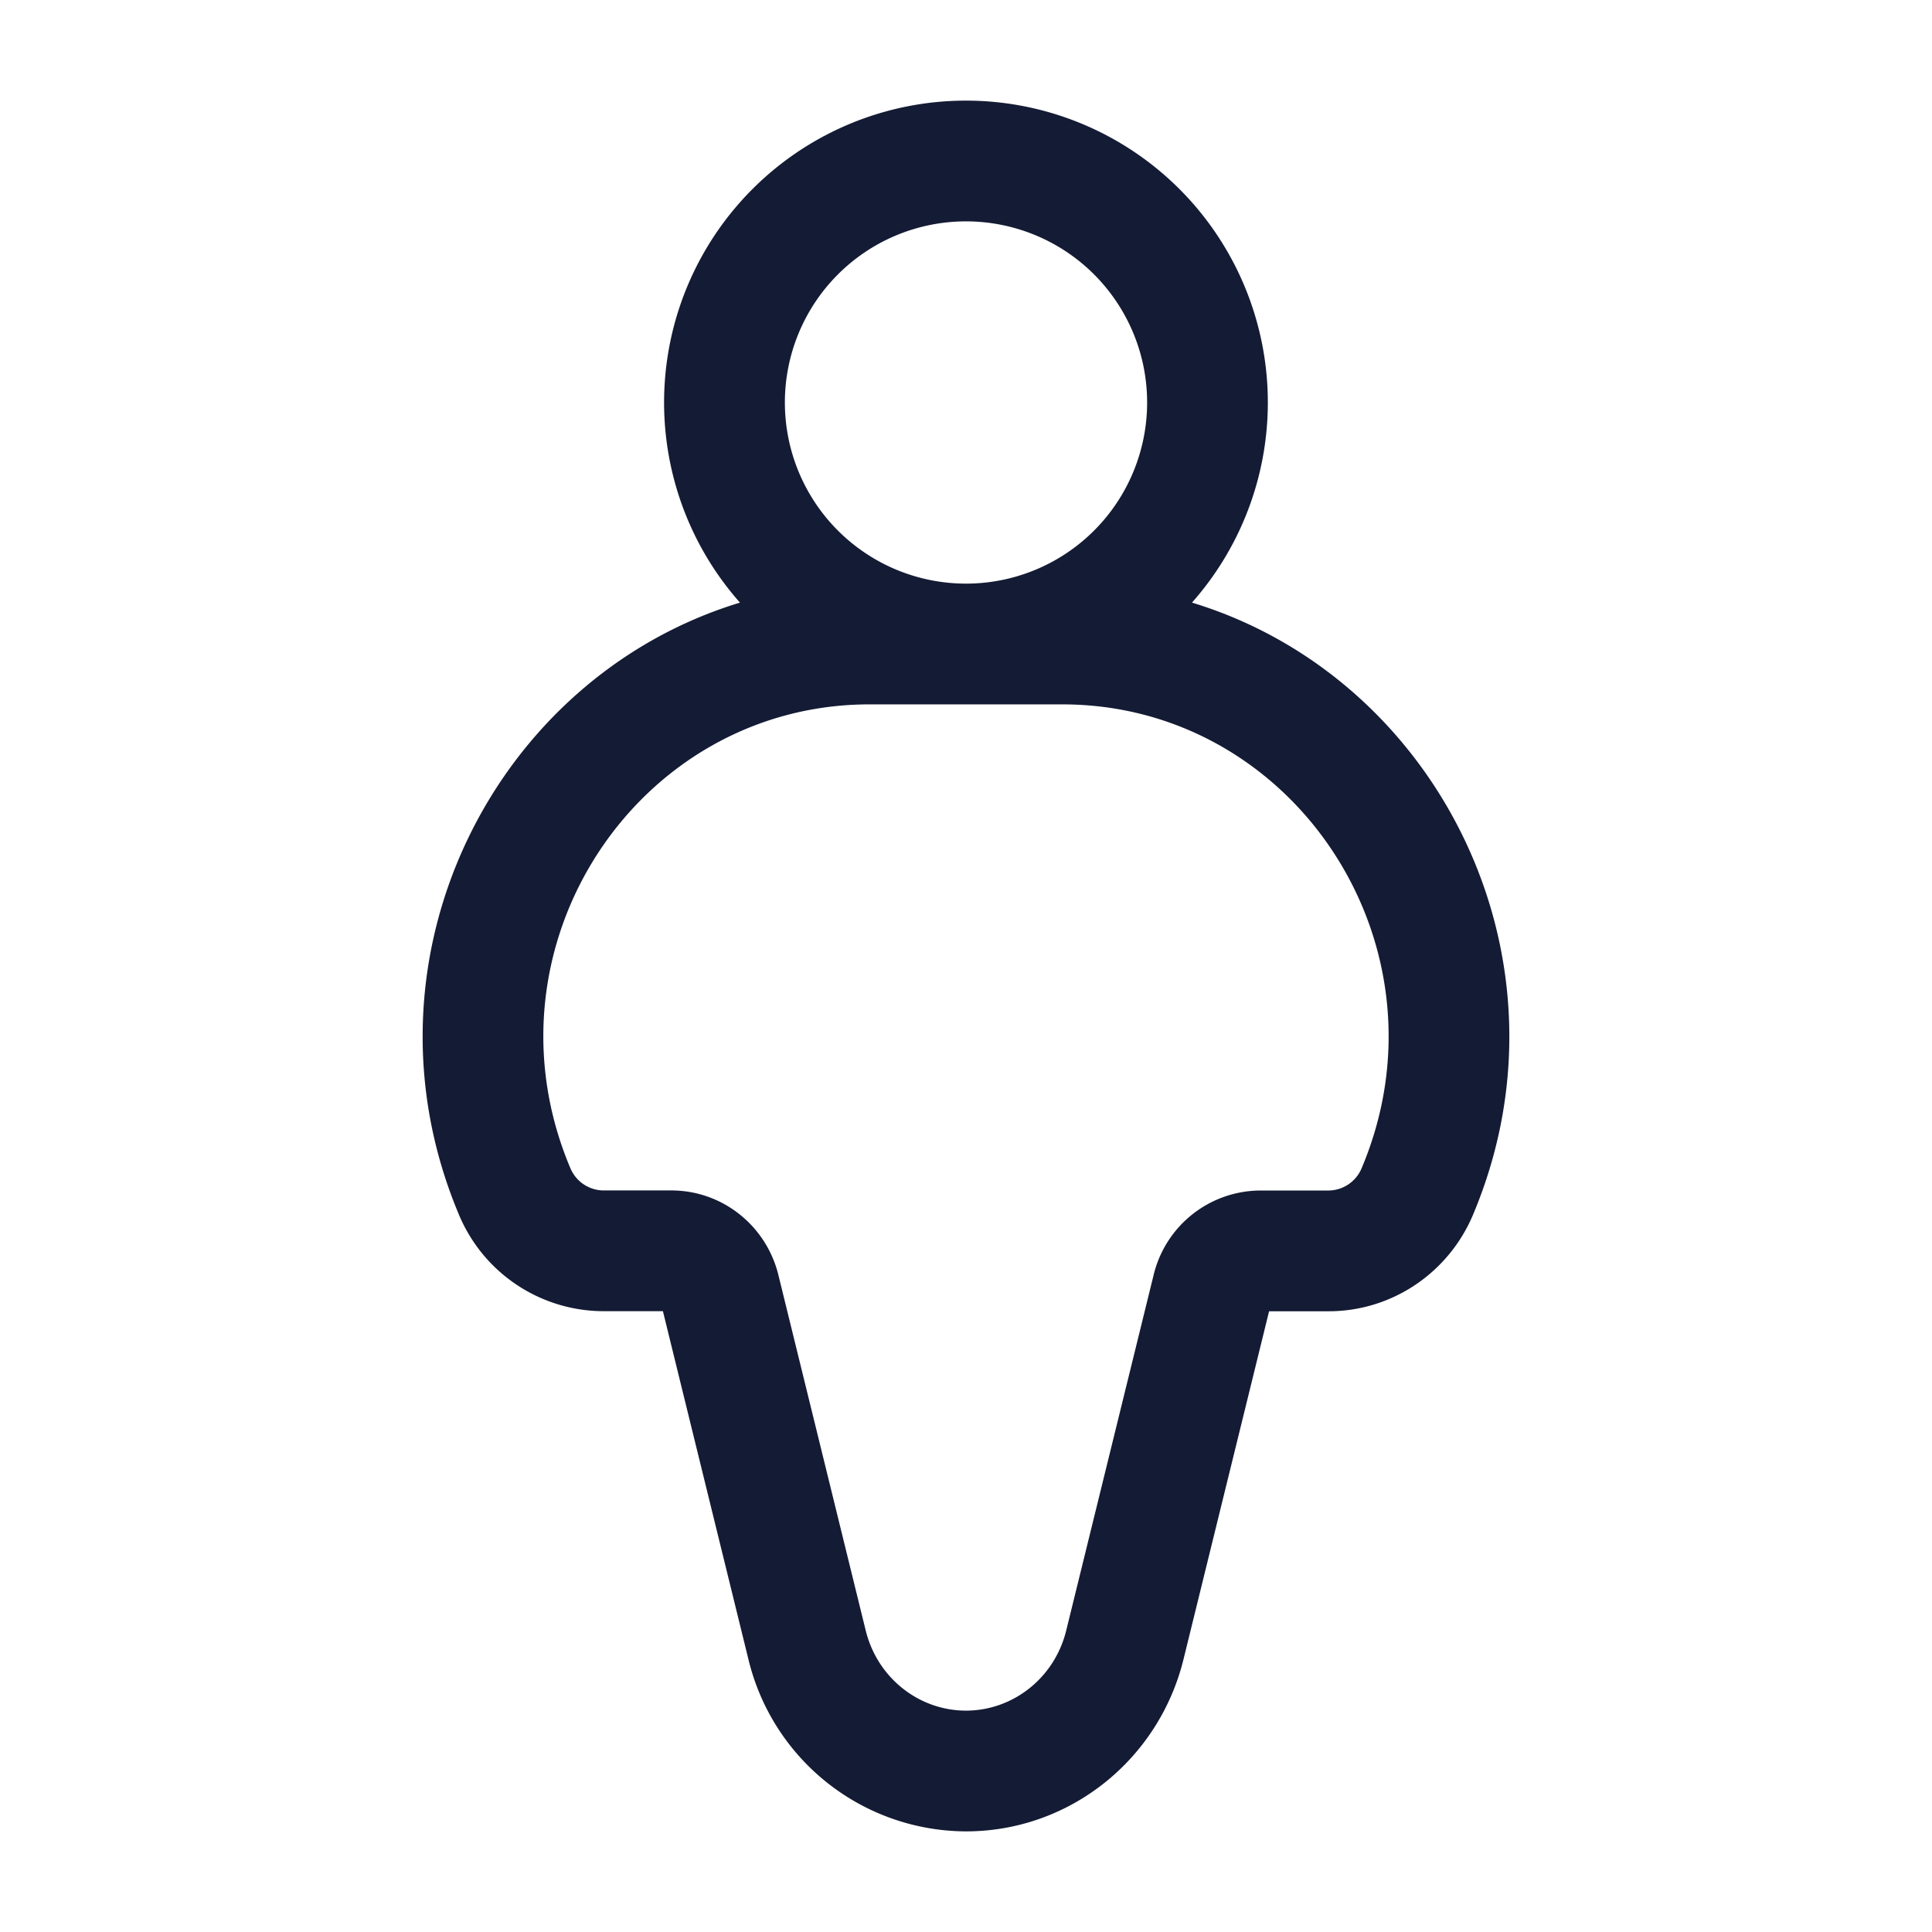 <svg xmlns="http://www.w3.org/2000/svg" width="24" height="24" fill="none"><path fill="#141B34" fill-rule="evenodd" d="M9.75 5a2.25 2.25 0 1 1 4.5 0 2.25 2.25 0 0 1-4.5 0m5.057 2.486a3.75 3.75 0 1 0-5.615 0c-3.058.929-4.827 4.432-3.49 7.605a1.95 1.95 0 0 0 1.793 1.197h.74l1.062 4.324A2.79 2.79 0 0 0 12 22.75c1.286 0 2.395-.89 2.702-2.138l1.063-4.323h.74c.786 0 1.489-.477 1.793-1.198 1.337-3.173-.433-6.676-3.49-7.605M12 8.75h-1.198c-2.888 0-4.874 3.016-3.718 5.758a.45.45 0 0 0 .411.28h.844c.637 0 1.18.44 1.33 1.049l1.085 4.417c.146.593.665.996 1.246.996.58 0 1.1-.403 1.245-.996l1.086-4.417a1.37 1.37 0 0 1 1.33-1.048h.843a.45.45 0 0 0 .412-.28c1.155-2.743-.83-5.759-3.719-5.759z" clip-rule="evenodd"/></svg>